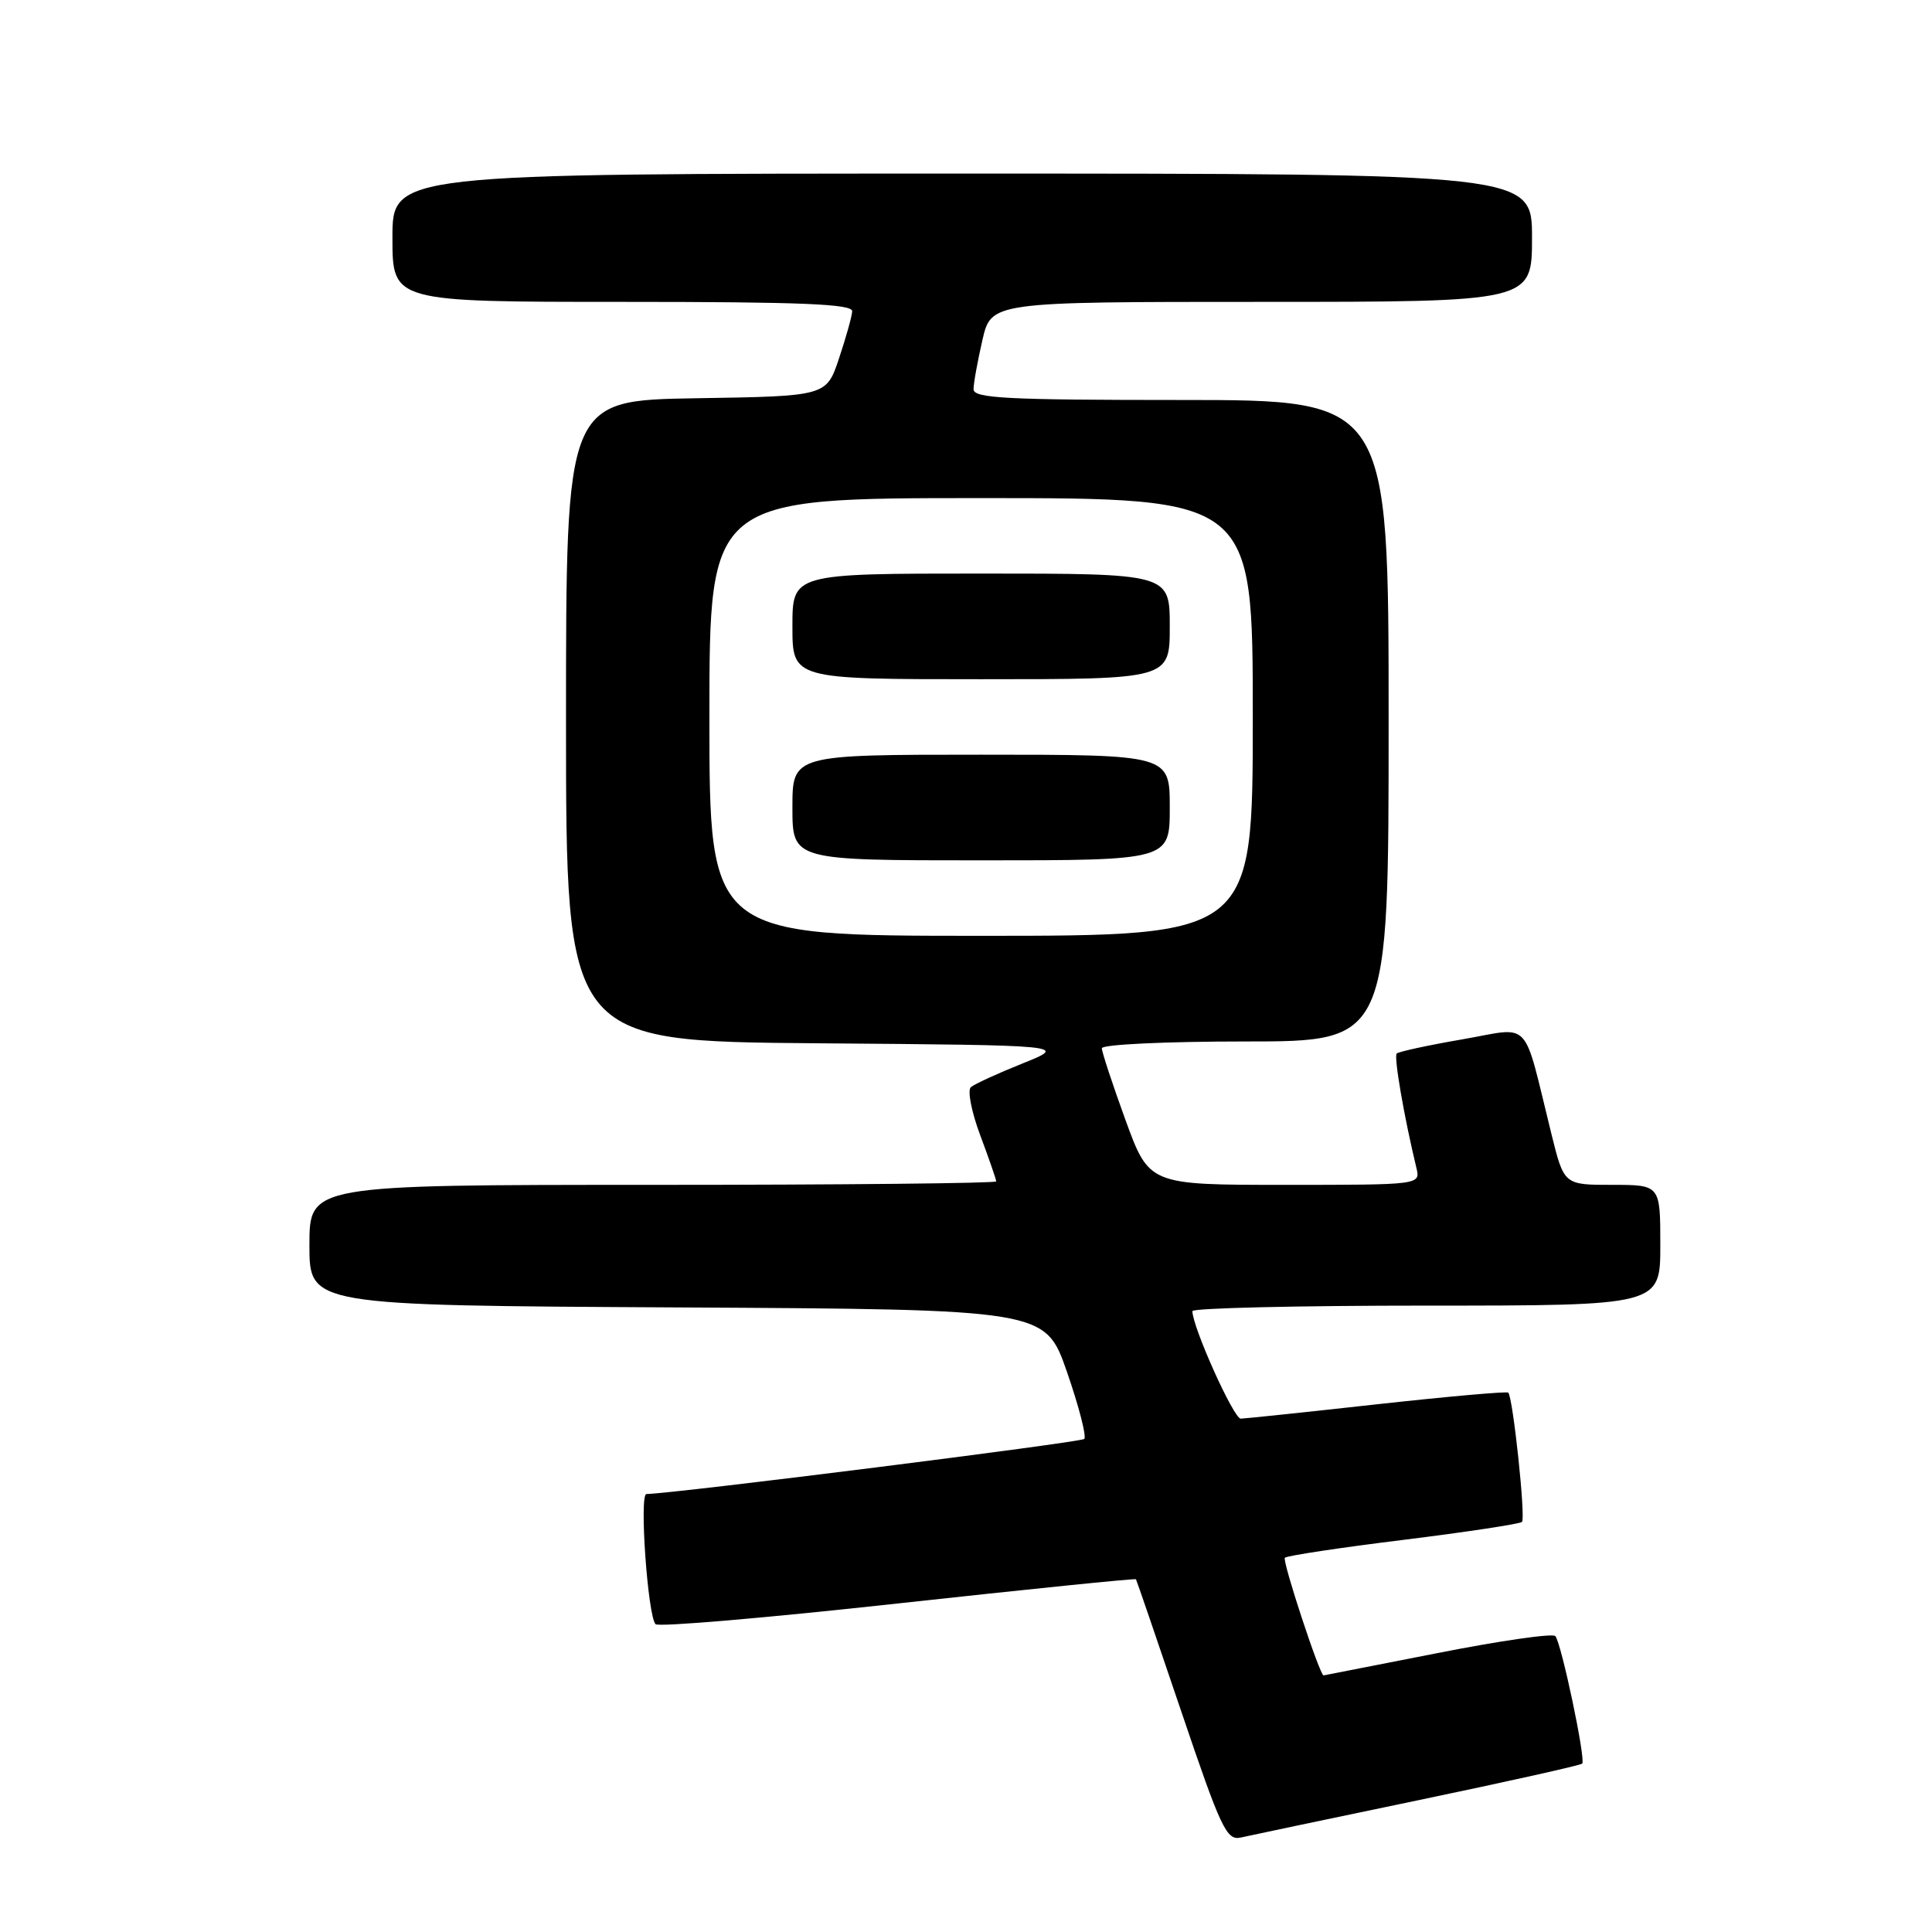 <?xml version="1.0" encoding="UTF-8" standalone="no"?>
<!DOCTYPE svg PUBLIC "-//W3C//DTD SVG 1.1//EN" "http://www.w3.org/Graphics/SVG/1.1/DTD/svg11.dtd" >
<svg xmlns="http://www.w3.org/2000/svg" xmlns:xlink="http://www.w3.org/1999/xlink" version="1.1" viewBox="0 0 256 256">
 <g >
 <path fill="currentColor"
d=" M 187.87 238.55 C 199.63 236.10 209.42 233.91 209.65 233.69 C 210.15 233.18 206.90 217.75 206.09 216.79 C 205.76 216.40 198.74 217.41 190.49 219.04 C 182.25 220.66 175.45 221.99 175.38 222.00 C 174.88 222.01 169.87 206.79 170.25 206.41 C 170.53 206.14 177.59 205.07 185.96 204.04 C 194.33 203.00 201.40 201.93 201.67 201.66 C 202.18 201.16 200.47 185.12 199.85 184.53 C 199.66 184.35 191.85 185.04 182.50 186.07 C 173.15 187.11 165.01 187.96 164.41 187.98 C 163.47 188.00 158.00 175.82 158.00 173.73 C 158.00 173.33 171.95 173.00 189.00 173.00 C 220.00 173.00 220.00 173.00 220.00 165.00 C 220.00 157.00 220.00 157.00 213.62 157.00 C 207.24 157.00 207.24 157.00 205.57 150.25 C 201.70 134.62 203.09 136.11 193.76 137.72 C 189.23 138.50 185.32 139.35 185.07 139.60 C 184.67 140.00 186.03 147.91 187.68 154.75 C 188.22 157.00 188.22 157.00 170.24 157.00 C 152.27 157.00 152.27 157.00 149.13 148.40 C 147.41 143.67 146.00 139.39 146.00 138.90 C 146.00 138.40 154.43 138.00 165.00 138.00 C 184.00 138.00 184.00 138.00 184.00 95.50 C 184.00 53.00 184.00 53.00 156.50 53.00 C 133.38 53.00 129.00 52.77 129.00 51.58 C 129.00 50.79 129.53 47.87 130.17 45.08 C 131.34 40.00 131.34 40.00 167.17 40.00 C 203.00 40.00 203.00 40.00 203.00 31.50 C 203.00 23.00 203.00 23.00 127.50 23.00 C 52.00 23.00 52.00 23.00 52.00 31.50 C 52.00 40.00 52.00 40.00 82.50 40.00 C 106.28 40.00 112.98 40.28 112.92 41.25 C 112.88 41.94 112.09 44.75 111.17 47.50 C 109.50 52.50 109.50 52.50 92.25 52.77 C 75.00 53.05 75.00 53.05 75.00 95.51 C 75.00 137.97 75.00 137.97 108.25 138.24 C 141.50 138.50 141.50 138.50 135.50 140.91 C 132.20 142.23 129.11 143.65 128.64 144.06 C 128.17 144.48 128.73 147.35 129.89 150.44 C 131.05 153.54 132.00 156.28 132.00 156.54 C 132.00 156.79 111.53 157.00 86.50 157.00 C 41.00 157.00 41.00 157.00 41.00 164.99 C 41.00 172.98 41.00 172.98 89.75 173.24 C 138.50 173.50 138.50 173.50 141.38 181.79 C 142.96 186.35 143.99 190.34 143.67 190.67 C 143.22 191.12 89.72 197.86 85.65 197.97 C 84.69 198.00 85.83 214.10 86.86 215.21 C 87.23 215.61 101.66 214.37 118.94 212.47 C 136.22 210.58 150.43 209.13 150.52 209.26 C 150.61 209.39 153.30 217.25 156.51 226.73 C 161.80 242.36 162.53 243.91 164.42 243.48 C 165.56 243.22 176.12 241.00 187.87 238.55 Z  M 94.00 95.00 C 94.00 66.00 94.00 66.00 130.00 66.00 C 166.00 66.00 166.00 66.00 166.00 95.00 C 166.00 124.00 166.00 124.00 130.00 124.00 C 94.00 124.00 94.00 124.00 94.00 95.00 Z  M 155.00 107.00 C 155.00 100.00 155.00 100.00 130.00 100.00 C 105.00 100.00 105.00 100.00 105.00 107.00 C 105.00 114.00 105.00 114.00 130.00 114.00 C 155.00 114.00 155.00 114.00 155.00 107.00 Z  M 155.00 83.00 C 155.00 76.00 155.00 76.00 130.00 76.00 C 105.00 76.00 105.00 76.00 105.00 83.00 C 105.00 90.00 105.00 90.00 130.00 90.00 C 155.00 90.00 155.00 90.00 155.00 83.00 Z "/>
</g>
</svg>